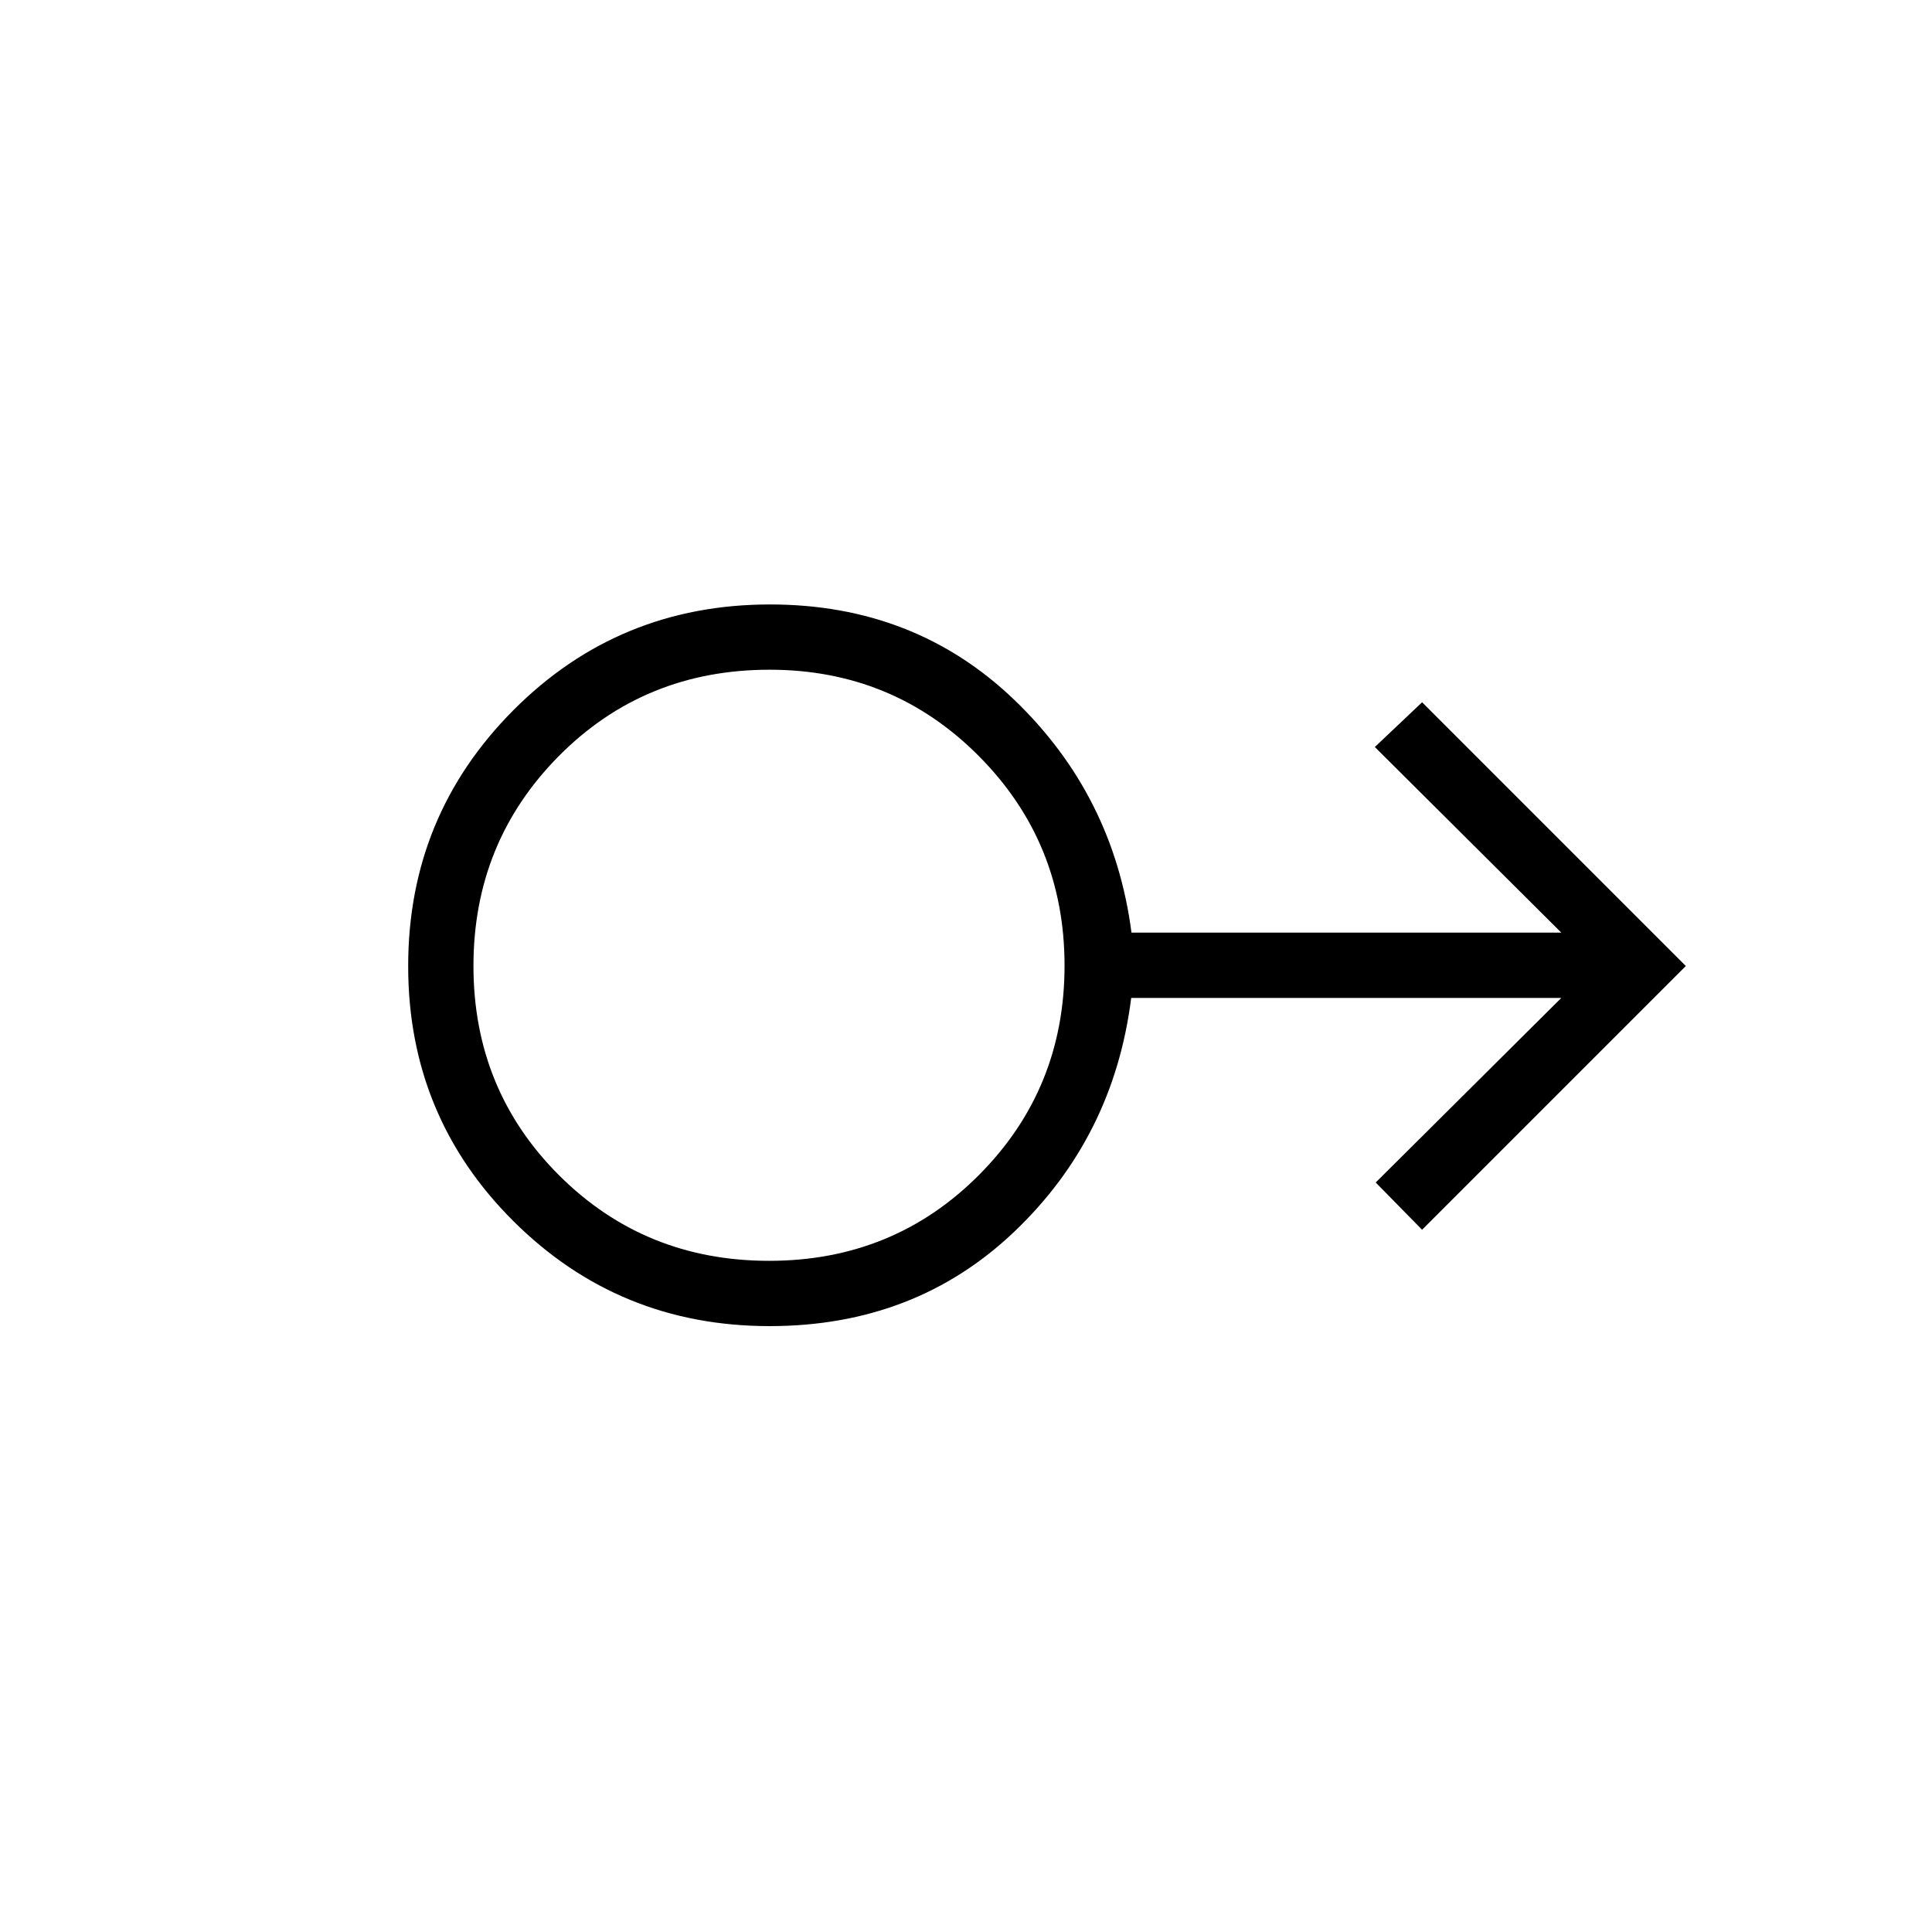 <svg xmlns="http://www.w3.org/2000/svg" height="40" viewBox="0 -960 960 960" width="40"><path d="M382.4-301.06q-74.88 0-127.23-52.1-52.35-52.1-52.35-126.79t52.32-127.2q52.32-52.5 127.48-52.5 71.98 0 121.36 47.39 49.37 47.4 58.25 115.68h213.58l-92.66-92.23 23.48-22.24L837.68-480 706.63-348.95l-23.05-23.47 92.23-91.72H562.09q-8.66 69-57.97 116.04-49.31 47.04-121.72 47.04Zm-.22-32.44q61.81 0 104.3-42.68 42.49-42.68 42.49-104.01 0-61.32-42.64-104.18-42.64-42.85-103.92-42.85-62.17 0-104.66 42.83-42.49 42.83-42.49 104.37 0 61.53 42.55 104.03 42.56 42.49 104.37 42.49Zm.29-146.5Z"/></svg>